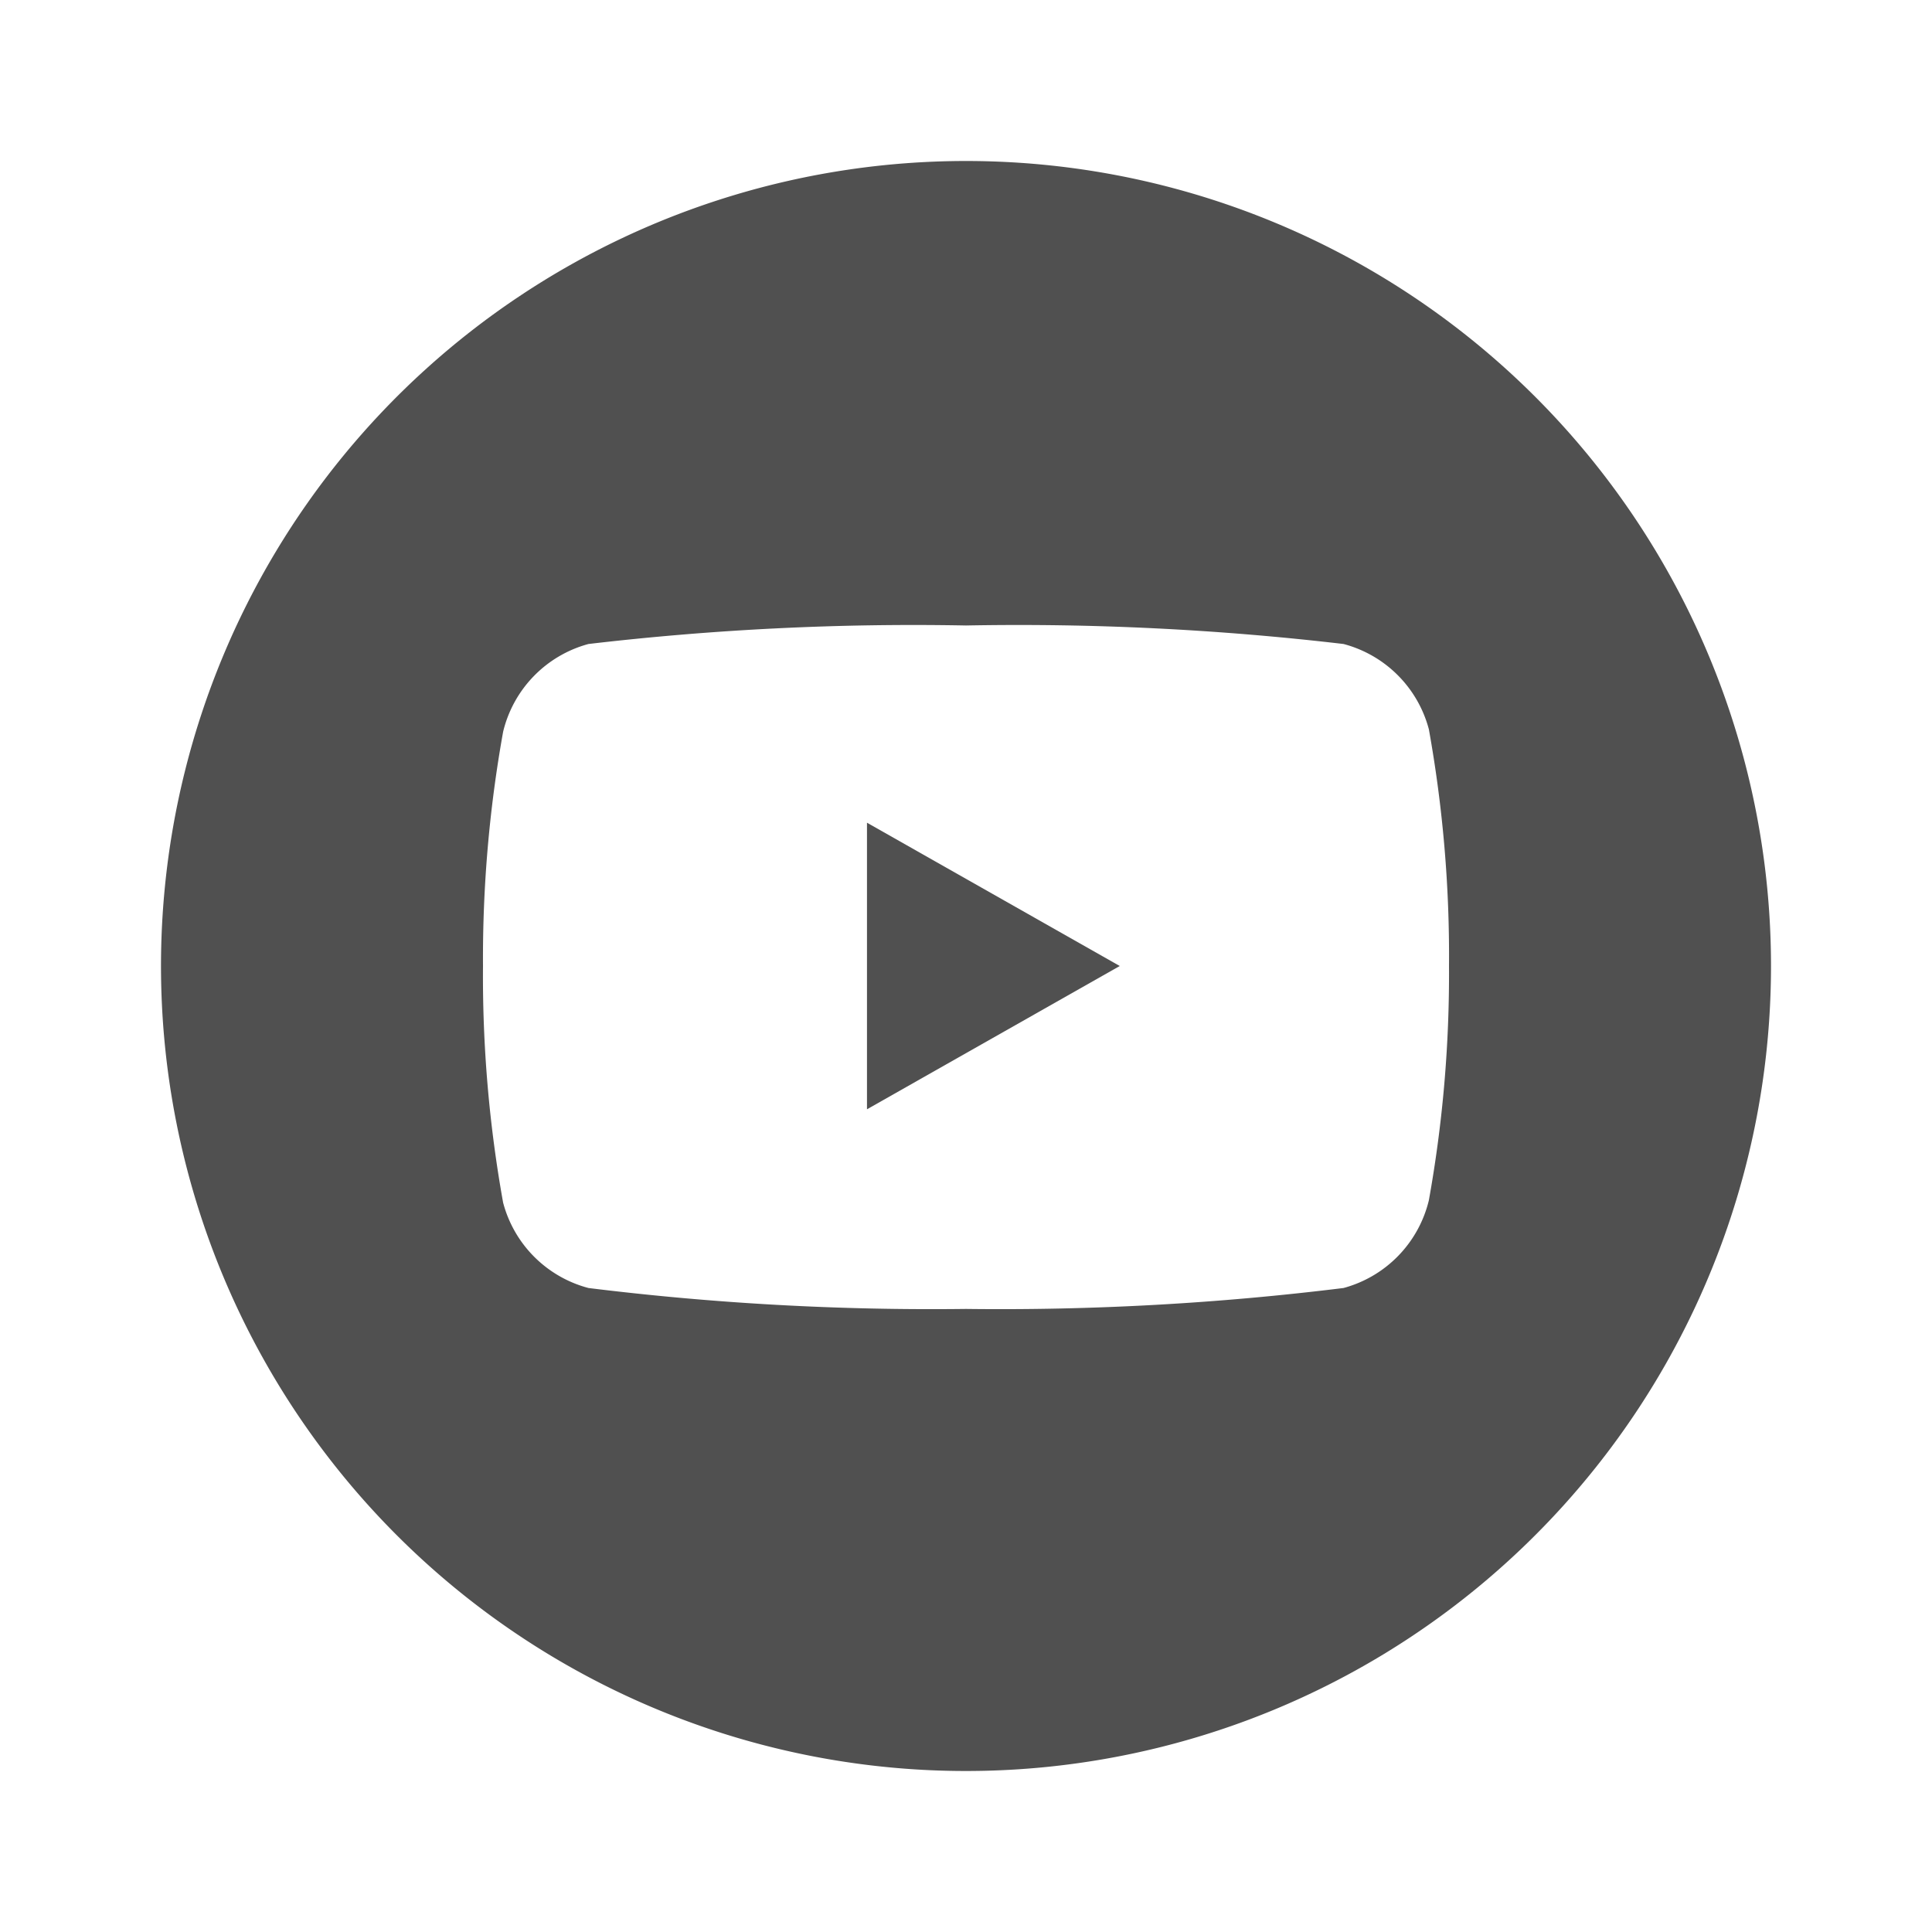 <svg xmlns="http://www.w3.org/2000/svg" viewBox="0 0 24 24"><g id="YouTube">
<path fill="#505050" d="M12,2A10,10,0,1,0,22,12,10,10,0,0,0,12,2Zm5.75,12.91A1.49,1.49,0,0,1,16.69,16a34.65,34.65,0,0,1-4.69.26A34.65,34.65,0,0,1,7.31,16a1.49,1.49,0,0,1-1.06-1.06A15.88,15.88,0,0,1,6,12a15.88,15.88,0,0,1,.25-2.91A1.49,1.49,0,0,1,7.31,8,34.65,34.65,0,0,1,12,7.77,34.65,34.65,0,0,1,16.69,8a1.49,1.49,0,0,1,1.06,1.06A15.88,15.88,0,0,1,18,12,15.88,15.88,0,0,1,17.75,14.91Z"/>
<polygon fill="#505050" points="10.77 13.78 13.91 12 10.77 10.22 10.77 13.78"/>
</g>
</svg>
